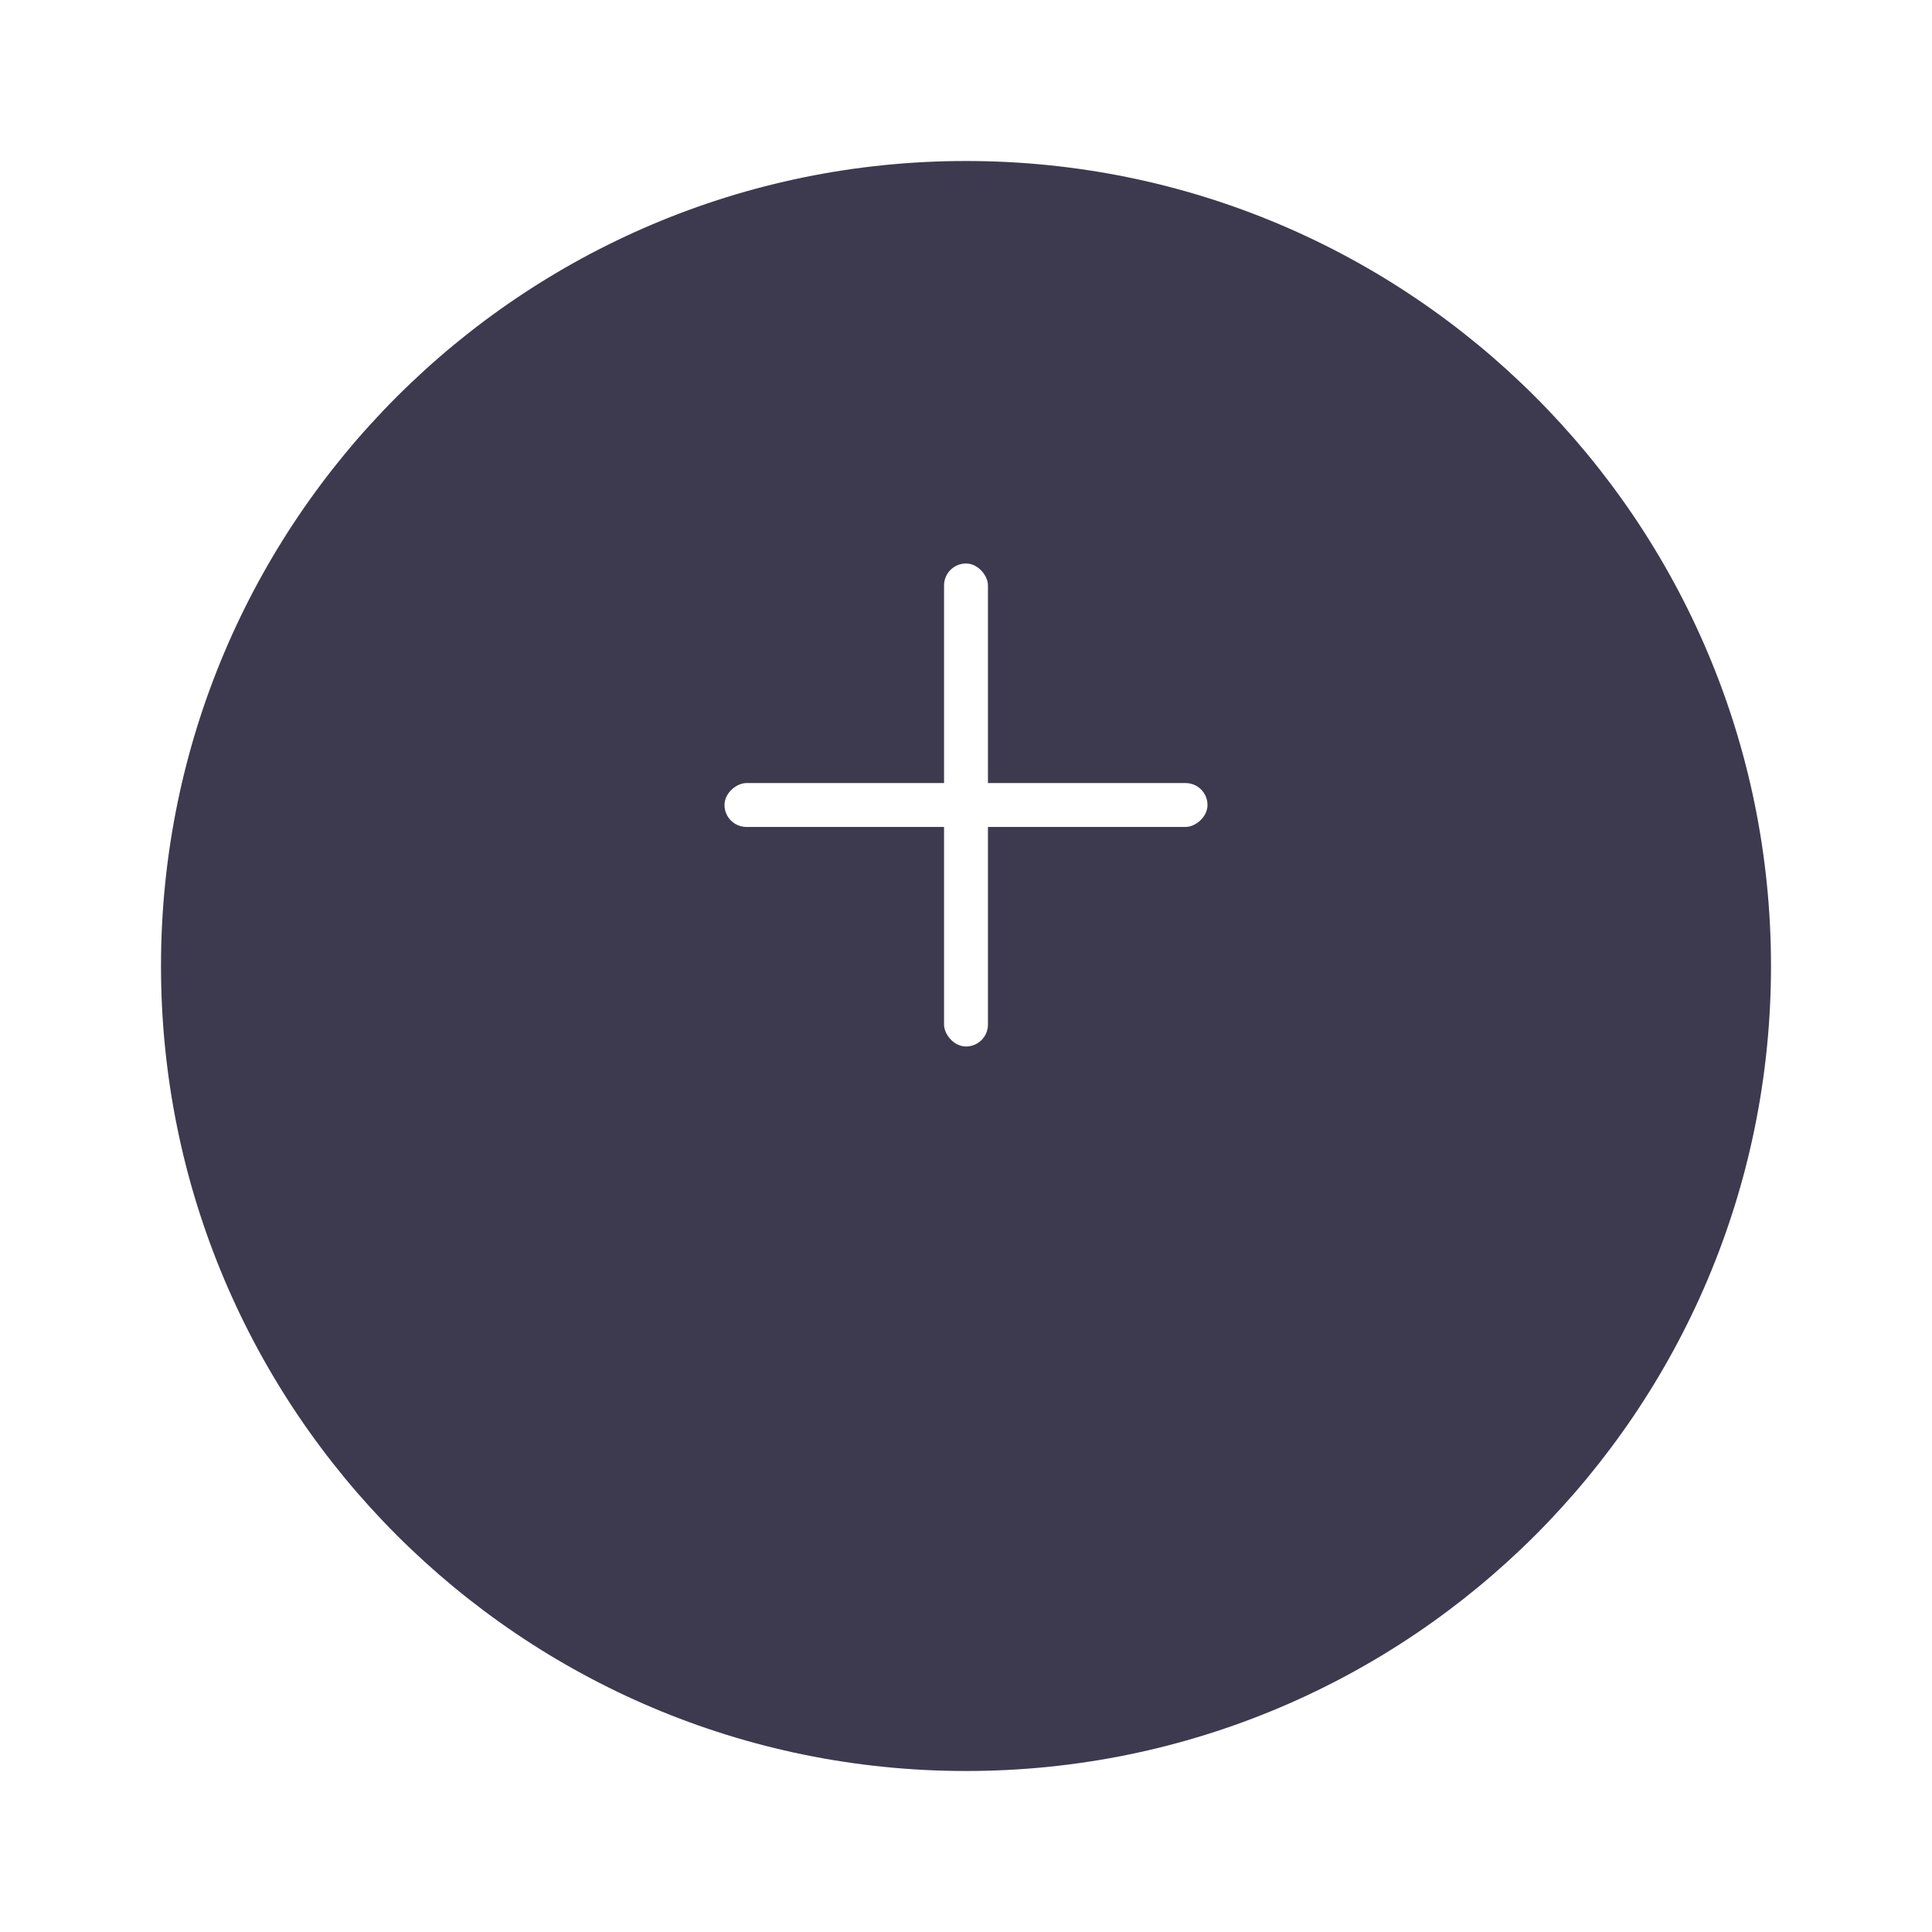 <svg width="72" height="72" viewBox="0 0 72 72" fill="none" xmlns="http://www.w3.org/2000/svg">
<g filter="url(#filter0_d_2189_2)">
<path fill-rule="evenodd" clip-rule="evenodd" d="M36 60C52.569 60 66 46.569 66 30C66 13.431 52.569 0 36 0C19.431 0 6 13.431 6 30C6 46.569 19.431 60 36 60Z" fill="#3D3A4F"/>
</g>
<rect x="45" y="29.182" width="1.636" height="18" rx="0.818" transform="rotate(90 45 29.182)" fill="white"/>
<rect x="36.818" y="39" width="1.636" height="18" rx="0.818" transform="rotate(180 36.818 39)" fill="white"/>
<defs>
<filter id="filter0_d_2189_2" x="0" y="0" width="72" height="72" filterUnits="userSpaceOnUse" color-interpolation-filters="sRGB">
<feFlood flood-opacity="0" result="BackgroundImageFix"/>
<feColorMatrix in="SourceAlpha" type="matrix" values="0 0 0 0 0 0 0 0 0 0 0 0 0 0 0 0 0 0 127 0" result="hardAlpha"/>
<feOffset dy="6"/>
<feGaussianBlur stdDeviation="3"/>
<feColorMatrix type="matrix" values="0 0 0 0 0 0 0 0 0 0 0 0 0 0 0 0 0 0 0.25 0"/>
<feBlend mode="normal" in2="BackgroundImageFix" result="effect1_dropShadow_2189_2"/>
<feBlend mode="normal" in="SourceGraphic" in2="effect1_dropShadow_2189_2" result="shape"/>
</filter>
</defs>
</svg>
